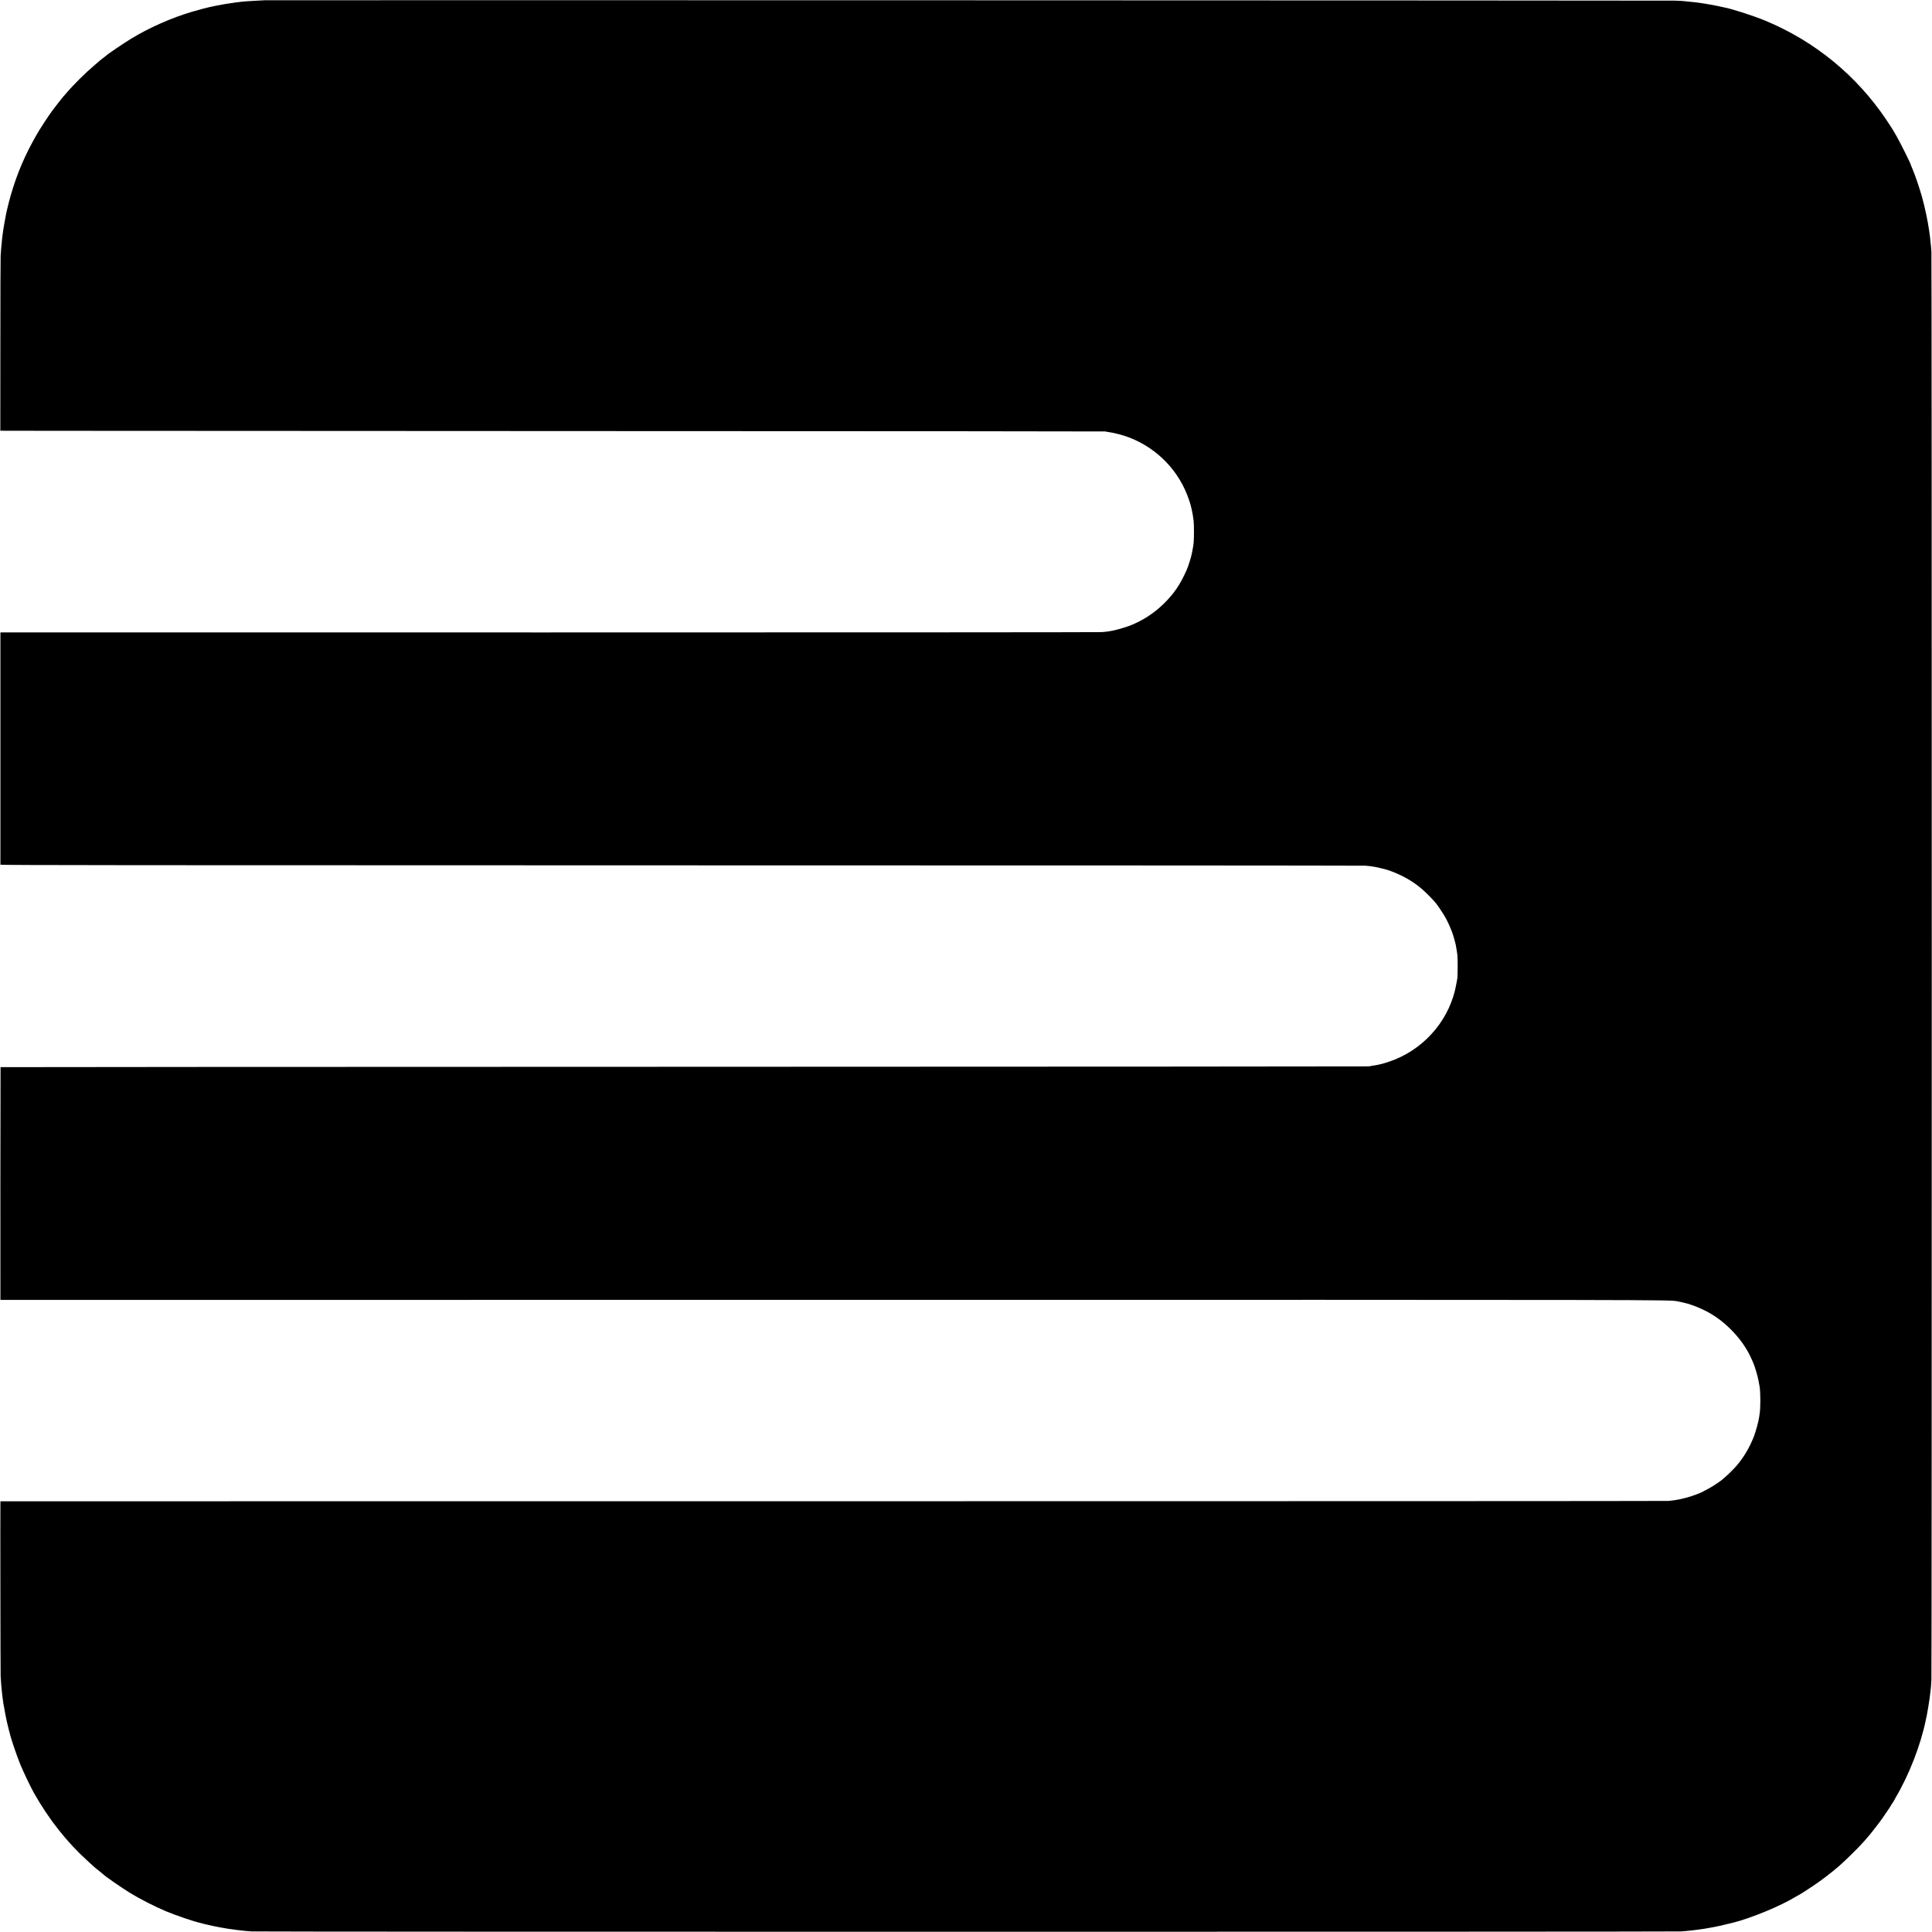 <svg xmlns="http://www.w3.org/2000/svg" width="5666.667" height="5666.667" version="1.0" viewBox="0 0 4250 4250"><path d="M581.7.6c-.1.1-6.7.4-14.7.8-17.7.8-32.8 1.9-41 3.1-1.4.2-5 .7-8 1-9.6 1.1-30.1 4.5-40.5 6.6-5.5 1.2-10.8 2.3-11.8 2.5-7.1 1.3-29.8 7.2-42.7 11.1-46.2 13.7-93.7 34.7-134 59.1-16.2 9.8-52.8 34.6-55 37.2-.3.3-3.4 2.8-7 5.5s-6.7 5.2-7 5.5c-.3.3-5 4.3-10.5 9-22.2 18.8-48.4 44.8-65.4 65-2.5 2.9-5 5.8-5.6 6.4-1.6 1.8-18.6 23.4-23.9 30.6-7.4 9.9-26.5 39.2-33.3 51C55.2 340.3 38 380.4 24 428.5c-1.8 6-3.4 12.1-3.7 13.4-.2 1.4-.6 2.7-.8 3.1-.3.5-4.3 17.3-6 25-.6 3.2-4.4 23.7-4.9 27-.3 1.9-.8 4.6-1 6-.6 3.2-2.4 17-3.1 23.5-1.5 14.1-2.1 21.6-3.1 36-.3 4.9-.6 93.6-.6 197l-.1 188 119.9.2c66 .2 612.4.4 1214.4.6 602 .1 1095.4.5 1096.5.8 1.1.4 4.5 1 7.5 1.4 7.8 1 25.1 5.1 34.5 8.2 63 20.5 113.9 68.4 138 129.8 4.2 10.7 7.6 21.4 9.1 28.5.3 1.4.9 4.1 1.4 6 1.1 4.1 2.8 15 3.8 23.5.9 8 .9 38.2 0 47-.8 7.3-1.2 9.7-2.8 18-.6 2.7-1.2 5.9-1.4 7-1.5 7.9-7.7 27.5-11.1 35.1-14.2 32.2-27.5 51.8-50.6 74.6-21.8 21.4-48.4 38.4-76.9 49-11.7 4.3-33.6 10.3-41.9 11.3-3 .4-6.2.8-7.1 1-.9.2-5.4.6-10.1 1-4.6.4-551.7.7-1215.6.7H1l-.1 2.4v508.6c.1 1 300.3 1.3 1497.4 1.4 823.4 0 1501.3.4 1506.2.8 5 .4 9.7.9 10.5 1.1.8.2 3.8.6 6.5 1 2.8.3 9.5 1.7 15 3.1 5.5 1.4 10.7 2.7 11.5 2.9 8.4 1.9 26.6 9.3 39.9 16.2 20.5 10.7 36.8 22.7 54.1 40.2 14.7 14.8 17.3 17.9 27.4 33.1 11.3 16.9 16 26 24.5 47.5 2.2 5.4 7.6 24.1 8.6 29.5 1.6 8.9 2.6 15.7 3.4 21.5 1 7.2.8 48-.2 52.5-.3 1.4-1.3 6.5-2.1 11.5-12.7 73.8-64.6 137.6-135.1 166.2-8.6 3.5-24.4 8.8-29.5 9.8-.8.2-3.5.8-6 1.4-2.5.5-5.8 1.2-7.5 1.5-1.6.2-4.9.7-7.3 1.1-2.3.4-5.4.9-7 1.3-1.5.3-679.2.7-1506.1.9-826.9.2-1503.6.5-1503.9.8-.3.3-.6 496.3-.3 509.5l.1 2.5 1831.7-.1c1871.6-.2 1835.6-.2 1856.8 3.1 2.2.3 5.6 1 7.5 1.5 1.9.5 4.6 1.1 6 1.4 10.6 2.1 28.1 8.2 42.5 15.1 23.6 11.1 42.7 24.7 62 44 19.8 19.7 35.5 42.1 45.3 64.5 1.1 2.5 2.8 6.5 4 9 3.5 7.9 9.6 28.5 11.6 39.2.7 3.9 1.8 10.2 2.2 12.1 2.4 13.3 2.4 50.1 0 62.2-.2 1.1-.7 4.2-1 6.9-1.1 8.1-7.2 30.5-11 40.5-9.5 24.8-22.5 46.8-39.1 66.1-5.6 6.4-20 20.6-26 25.6-3.3 2.7-6.2 5.2-6.5 5.5-1.1 1.2-13.8 9.9-20.5 13.9-7 4.3-27.4 15-28.6 15-.4 0-2.4.8-4.5 1.7-2.2.9-4.3 1.8-4.9 1.9-.5.2-3.7 1.3-7 2.4-14.8 5.2-35 9.4-51 10.7-4.4.4-831.8.7-1838.7.7L1 3302.5l-.1 2.5c-.4 15.6.1 375.9.5 382.5.9 14.3 1.8 25.8 2.2 28.5.2 1.4.6 5.4.9 8.8.4 3.5.8 7.3 1 8.4.3 1.1.7 4.6 1 7.7.4 3.1.8 6.3 1 7.1.3.8.7 3.1 1 5 1.2 7.8 5.7 31.5 6.1 32.1.2.3.6 2.1.9 4 .6 3.5 6.9 28 8.5 33.4 6.4 20.6 15.2 45.6 20.6 58.7 6.6 16.2 22.9 50.3 30 62.8 32.9 58.3 72.6 108.6 118.8 150.3 4.9 4.5 10 9.1 11.2 10.2 2.9 2.8 5.7 5.1 14.4 12 4.1 3.3 7.7 6.3 8 6.6 2.8 3.3 40.9 29.8 58.5 40.6 22.1 13.6 55.9 30.8 80.1 40.9 23.4 9.7 62.3 22.8 76.7 25.9 1 .2 2.7.7 3.7 1 1 .3 2.8.8 3.9 1 1.2.3 2.9.7 3.9.9 17.9 4.4 46.4 9.7 60.2 11.1 3.6.4 6.7.9 7 1 .3.2 4.1.6 8.5 1s9.1.8 10.5 1.1c1.4.2 7.5.7 13.5 1.1 14.5 1 3130.8 1 3144.5 0 5.8-.4 11.7-.9 13-1.1 1.4-.3 6.1-.7 10.5-1.1 4.4-.4 8.2-.8 8.5-1 .3-.1 3.6-.6 7.5-1 3.8-.4 7.2-.8 7.5-1 .3-.1 2.8-.6 5.5-.9 2.8-.4 5.7-.9 6.5-1.1.8-.2 3.3-.6 5.5-1 7.9-1.1 30.7-6.1 49.5-10.9 40.7-10.3 104.6-36.7 137.5-56.8 1.7-1 3.7-2.1 4.5-2.5 3.4-1.5 20.4-12.3 35-22.1 18.8-12.7 40-28.9 56.9-43.6 14.2-12.4 44.2-42 54.7-54.1 3.8-4.4 7.1-8.2 7.4-8.5 2.5-2.5 21.2-26 26.3-33.1.9-1.3 3.8-5.3 6.4-8.9 6.3-8.7 20.3-29.8 20.3-30.5 0-.4 1.1-2.1 2.5-3.9 1.4-1.8 2.5-3.5 2.5-3.9 0-.3 1.9-3.8 4.3-7.9 29.6-50.1 54.9-115.4 66.1-170.3.8-3.6 1.4-6.7 2.1-9.7.9-3.9 5.4-31 6-36.3.4-2.8.8-6.1 1-7.5.2-1.4.7-5.2 1-8.5.4-3.3.8-7.6 1.1-9.5.2-1.9.7-9.6 1.1-17 1-17.8 1-3125 0-3140.5-.4-6.6-.9-13.4-1.2-15-.2-1.7-.6-5.9-1-9.5-.5-6.6-1-10.8-2-17-.3-1.9-.8-5.3-1.1-7.5-2.4-18.1-9.3-50.4-15.3-72-5-18.1-15.6-49.3-20.7-61-1-2.2-1.8-4.2-1.9-4.5-.1-.3-.7-1.8-1.3-3.3-.7-1.6-1.2-3-1.2-3.2 0-2.1-23.8-49.6-31-62-2.9-5-5.8-9.9-6.4-11-3.9-6.6-7.1-11.6-16.2-25.2-65.6-97.5-157.1-172.5-266-217.8-24.8-10.4-74.3-26.3-90.4-29.2-1.4-.2-4.1-.8-6-1.3-9.3-2.4-43.2-8.4-54-9.5-3-.4-6.8-.8-8.5-1-1.6-.2-6.4-.7-10.5-1-4.1-.4-8.6-.8-10-1.1-1.4-.2-10.1-.7-19.5-1C3671.1.9 582.3.1 581.7.6z"/></svg>